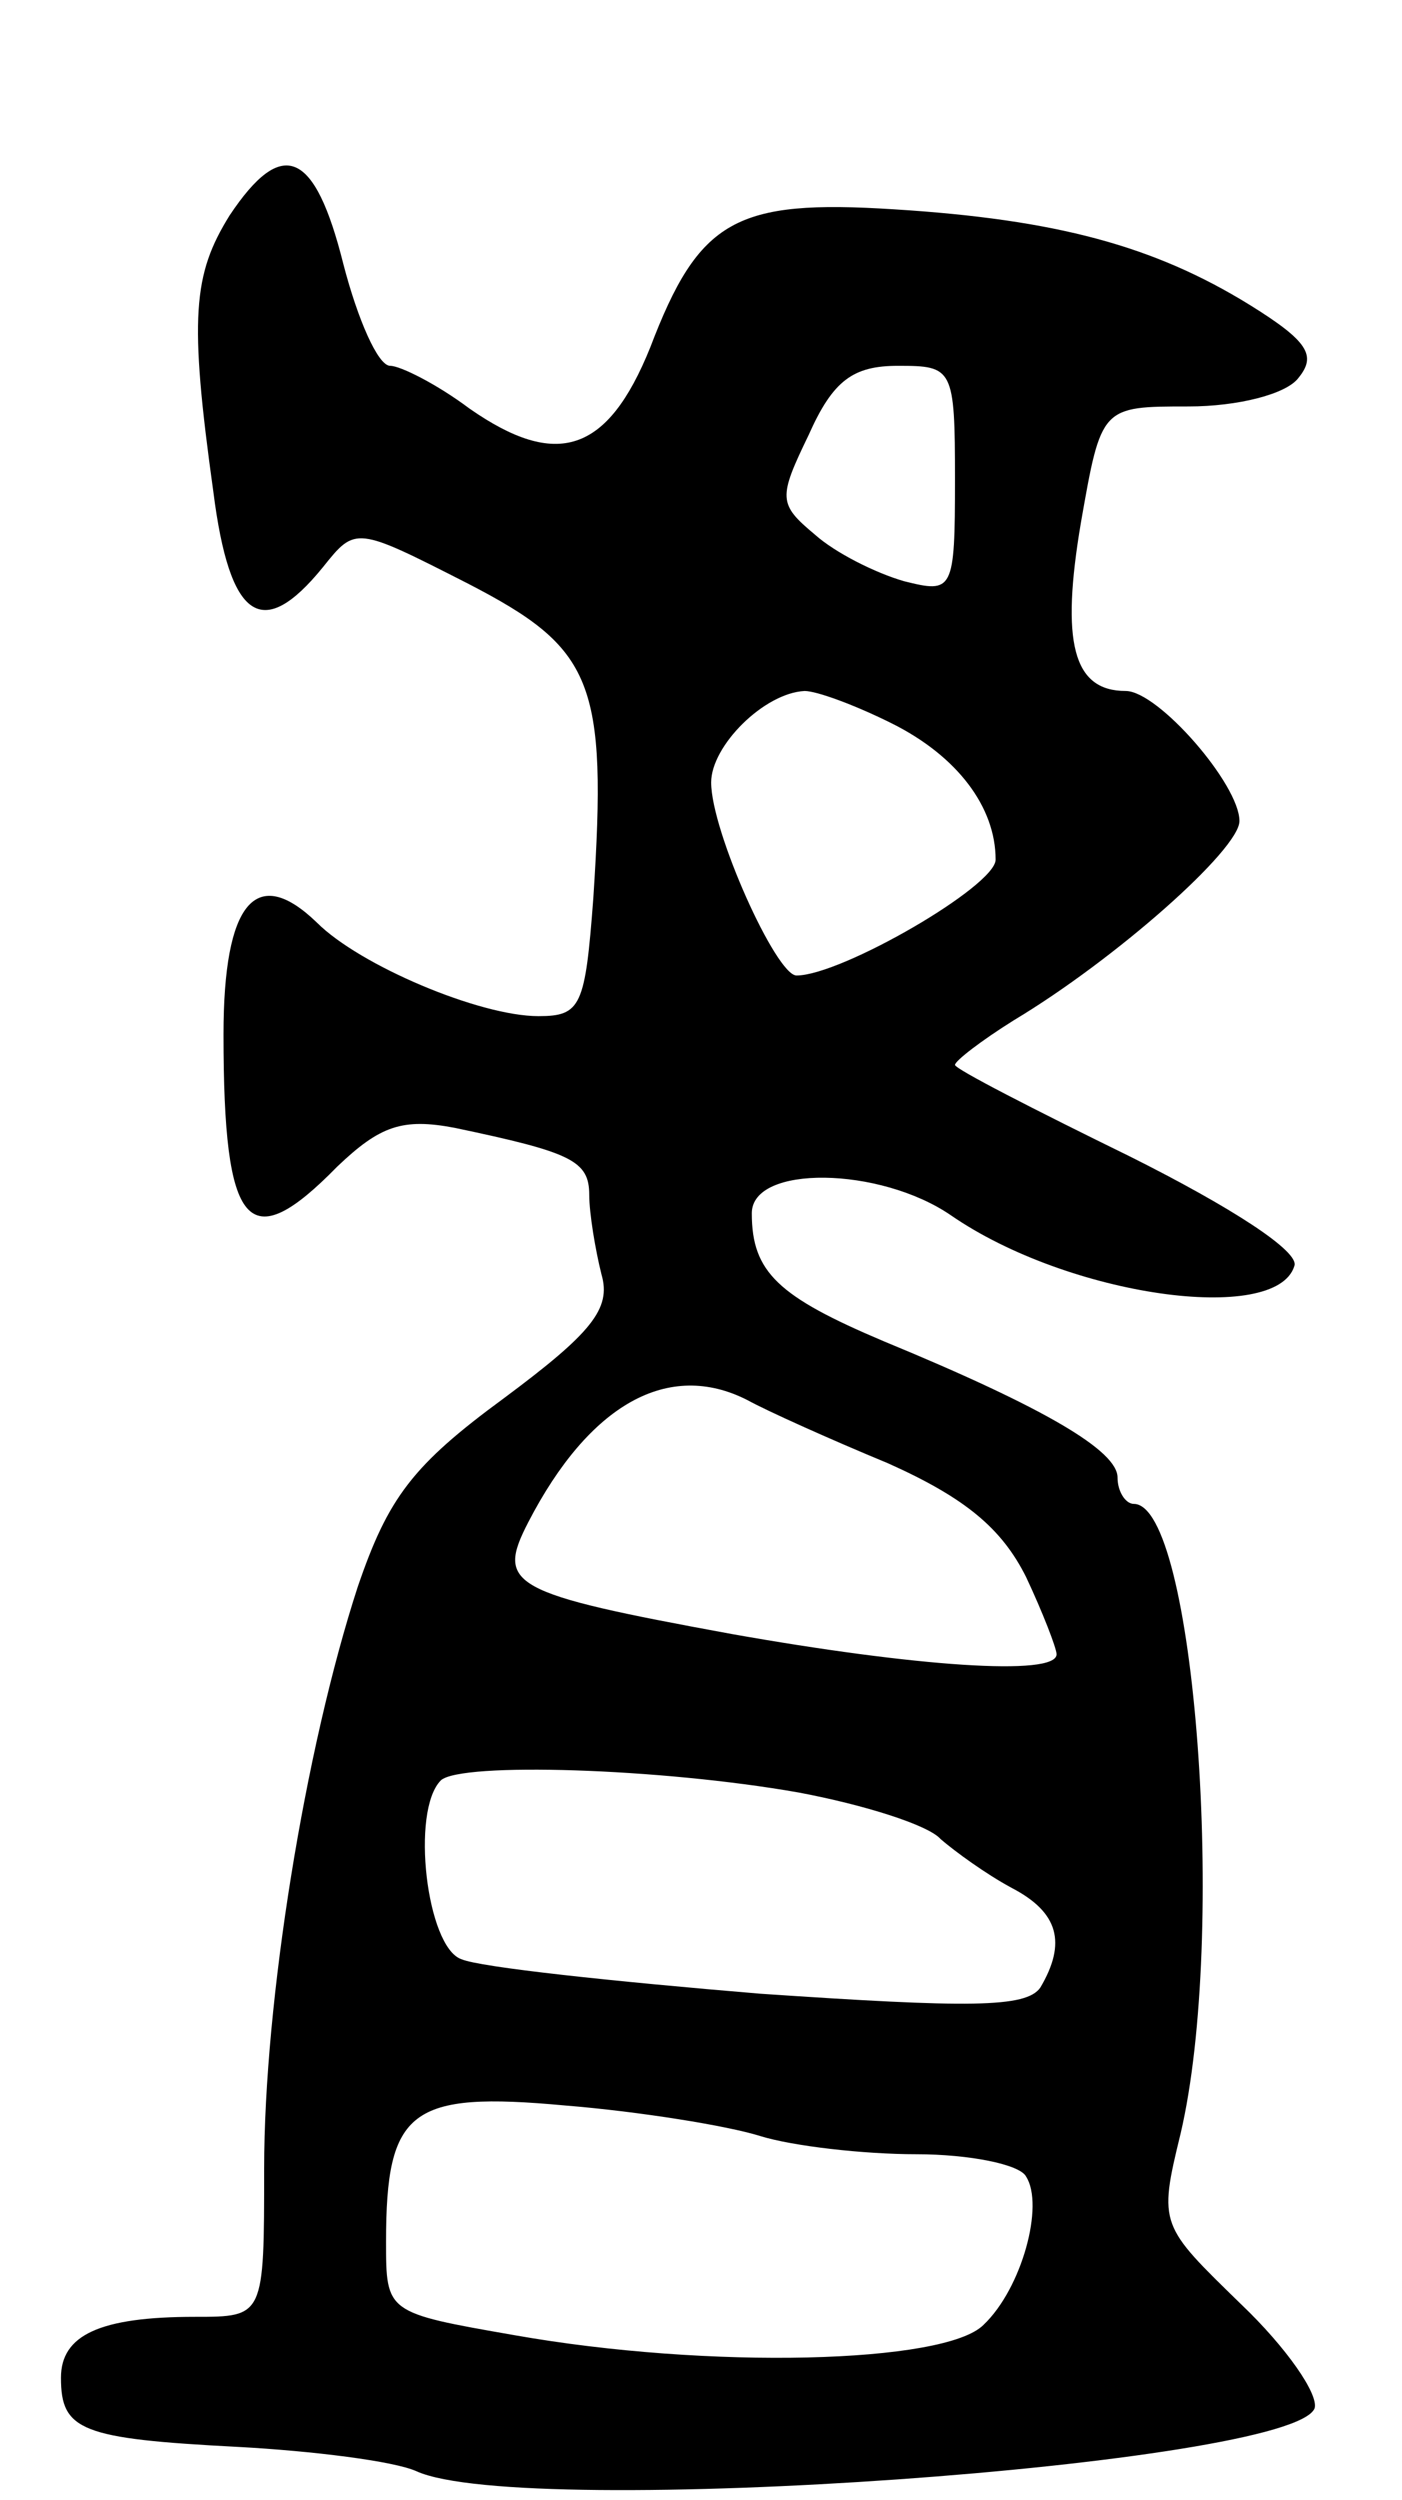 <svg version="1.0" xmlns="http://www.w3.org/2000/svg"
 width="69pt" height="123pt" viewBox="0 0 69 123"
 preserveAspectRatio="xMidYMid meet">
<g transform="translate(0,123) scale(0.1,-0.1)"
fill="#000000" stroke="none">
<path d="M113 1124 c-18 -29 -20 -50 -8 -136 8 -63 24 -74 54 -37 16 20 16 20
71 -8 62 -32 69 -48 62 -155 -4 -53 -6 -58 -27 -58 -29 0 -88 25 -109 46 -30
29 -46 10 -46 -55 0 -96 12 -110 56 -65 21 20 32 24 58 19 57 -12 66 -16 66
-33 0 -9 3 -27 6 -39 5 -17 -5 -29 -48 -61 -45 -33 -57 -49 -72 -93 -26 -80
-46 -204 -46 -286 0 -73 0 -73 -34 -73 -47 0 -66 -9 -66 -30 0 -26 10 -30 87
-34 37 -2 77 -7 88 -12 53 -24 431 3 442 31 2 7 -14 30 -36 51 -40 39 -41 39
-30 84 23 98 7 310 -23 310 -4 0 -8 6 -8 13 0 13 -35 34 -115 67 -52 22 -65
34 -65 63 0 24 63 23 98 -1 58 -40 160 -54 169 -25 3 7 -31 29 -81 54 -47 23
-86 43 -86 45 0 2 13 12 29 22 50 30 111 84 111 98 0 18 -40 64 -56 64 -26 0
-32 24 -22 83 10 57 10 57 53 57 24 0 48 6 54 14 9 11 5 18 -24 36 -47 29 -95
42 -175 47 -78 5 -96 -5 -120 -68 -21 -52 -46 -60 -89 -30 -16 12 -34 21 -39
21 -6 0 -16 23 -23 50 -14 56 -30 63 -56 24z m357 -130 c0 -55 -1 -56 -25 -50
-14 4 -34 14 -44 23 -18 15 -18 18 -3 49 12 27 22 34 44 34 27 0 28 -1 28 -56z
m-31 -120 c32 -16 51 -41 51 -67 0 -13 -76 -57 -98 -57 -10 0 -42 71 -42 95 0
18 26 44 46 45 6 0 25 -7 43 -16z m-71 -333 c9 -5 40 -19 69 -31 38 -17 56
-32 68 -56 8 -17 15 -35 15 -38 0 -11 -70 -6 -160 10 -109 20 -116 24 -100 55
30 58 69 80 108 60z m25 -193 c32 -6 64 -16 70 -23 7 -6 22 -17 35 -24 23 -12
27 -27 14 -49 -7 -10 -35 -10 -138 -3 -72 6 -138 13 -147 17 -17 6 -25 73 -10
88 10 9 108 6 176 -6z m-19 -169 c16 -5 51 -9 77 -9 26 0 51 -5 54 -11 9 -14
-2 -55 -21 -73 -19 -19 -135 -22 -231 -5 -63 11 -63 11 -63 46 0 65 12 74 88
67 37 -3 80 -10 96 -15z"/>
</g>
</svg>
